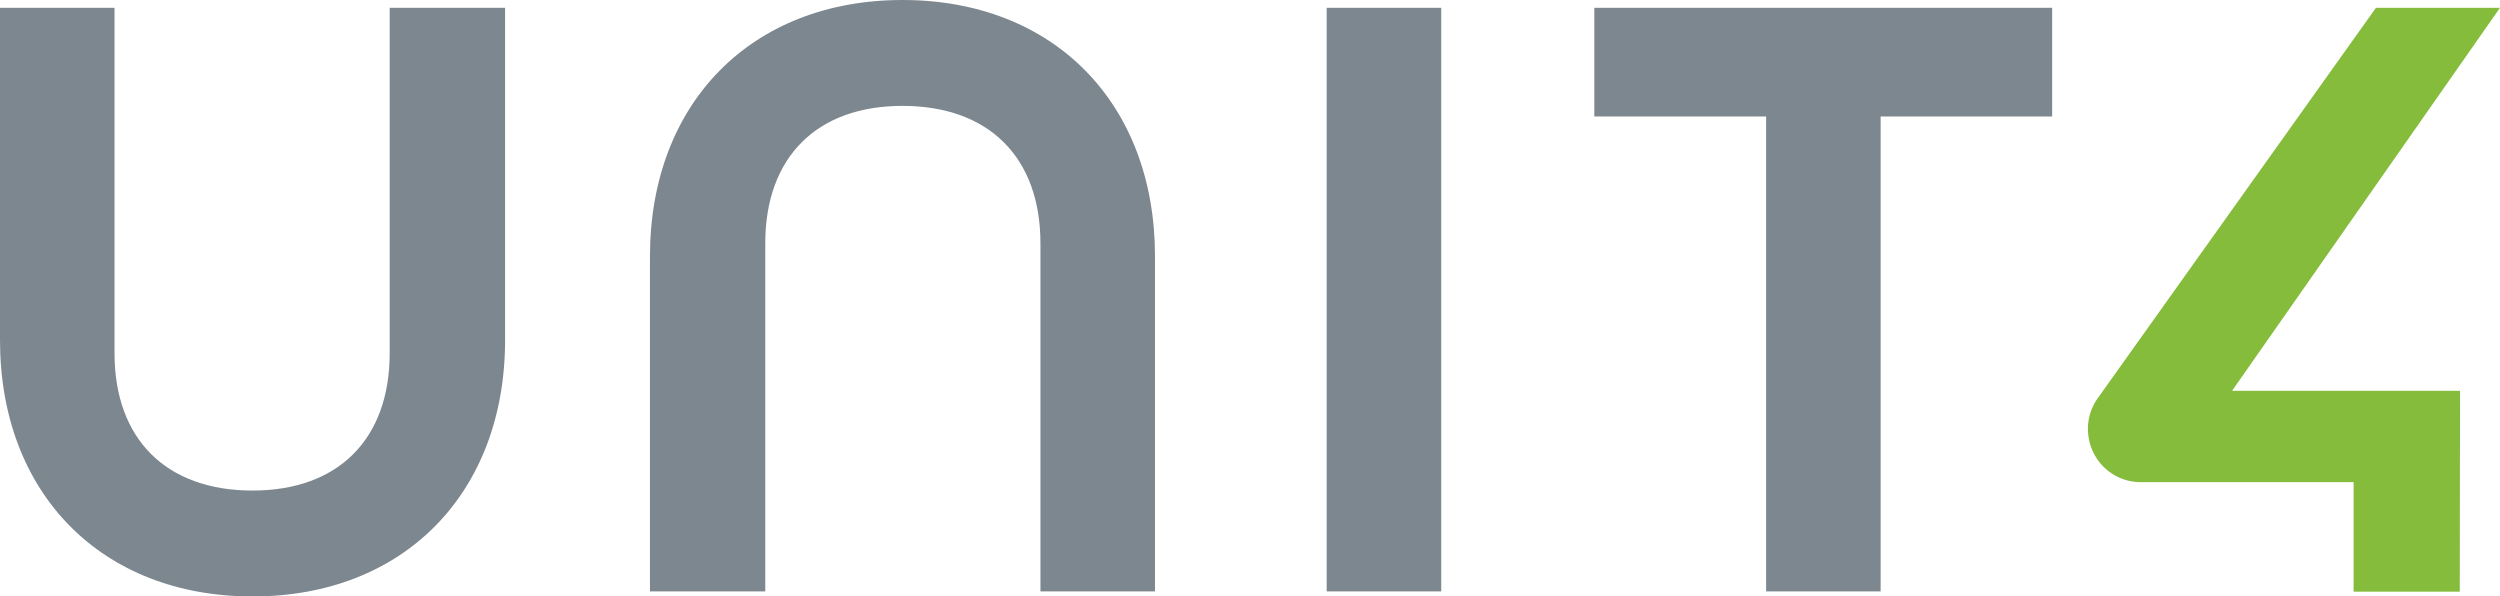 <svg xmlns="http://www.w3.org/2000/svg" width="188.611" height="44.999" viewBox="0 0 188.611 44.999">
  <g id="Desktop" transform="translate(0)">
    <g id="U4-Desktop-Drop-Down" transform="translate(0 0)">
      <g id="Top-Navigation" transform="translate(0 0)">
        <g id="Logo" transform="translate(0 0)">
          <g id="Group-3" transform="translate(0 0.591)">
            <path id="Fill-1" d="M29.4,2.1V28.15c0,6.491-3.878,10.369-10.348,10.369-6.513,0-10.412-3.878-10.412-10.369V2.1H0V27.16C0,38.73,7.651,46.508,19.053,46.508S38.106,38.73,38.106,27.16V2.1Z" transform="translate(0 -2.1)" fill="#7c878f" fill-rule="evenodd"/>
          </g>
          <g id="Group-6" transform="translate(49.036)">
            <path id="Fill-4" d="M209.153-.1c-11.4,0-19.053,7.777-19.053,19.348v25.27h8.7V18.257c0-6.491,3.878-10.369,10.348-10.369,6.513,0,10.412,3.878,10.412,10.369V44.518h8.641V19.248C228.206,7.677,220.555-.1,209.153-.1" transform="translate(-190.1 0.1)" fill="#7c878f" fill-rule="evenodd"/>
          </g>
          <path id="Fill-7" d="M474.9,46.828h8.641V2.8H474.9Z" transform="translate(-374.809 -2.212)" fill="#7c878f" fill-rule="evenodd"/>
          <path id="Fill-9" d="M570.7,2.8V11h12.962v35.83H592.3V11h12.941V2.8Z" transform="translate(-450.418 -2.212)" fill="#7c878f" fill-rule="evenodd"/>
          <path id="Fill-10" d="M778.482,2.8h-9.358L748.112,32.286a3.976,3.976,0,0,0-.653,2.993,3.979,3.979,0,0,0,3.941,3.309h16.039v8.262h8.009l.021-15.154h-17.2Z" transform="translate(-589.872 -2.212)" fill="#85bc3b" fill-rule="evenodd"/>
        </g>
      </g>
    </g>
  </g>
</svg>
